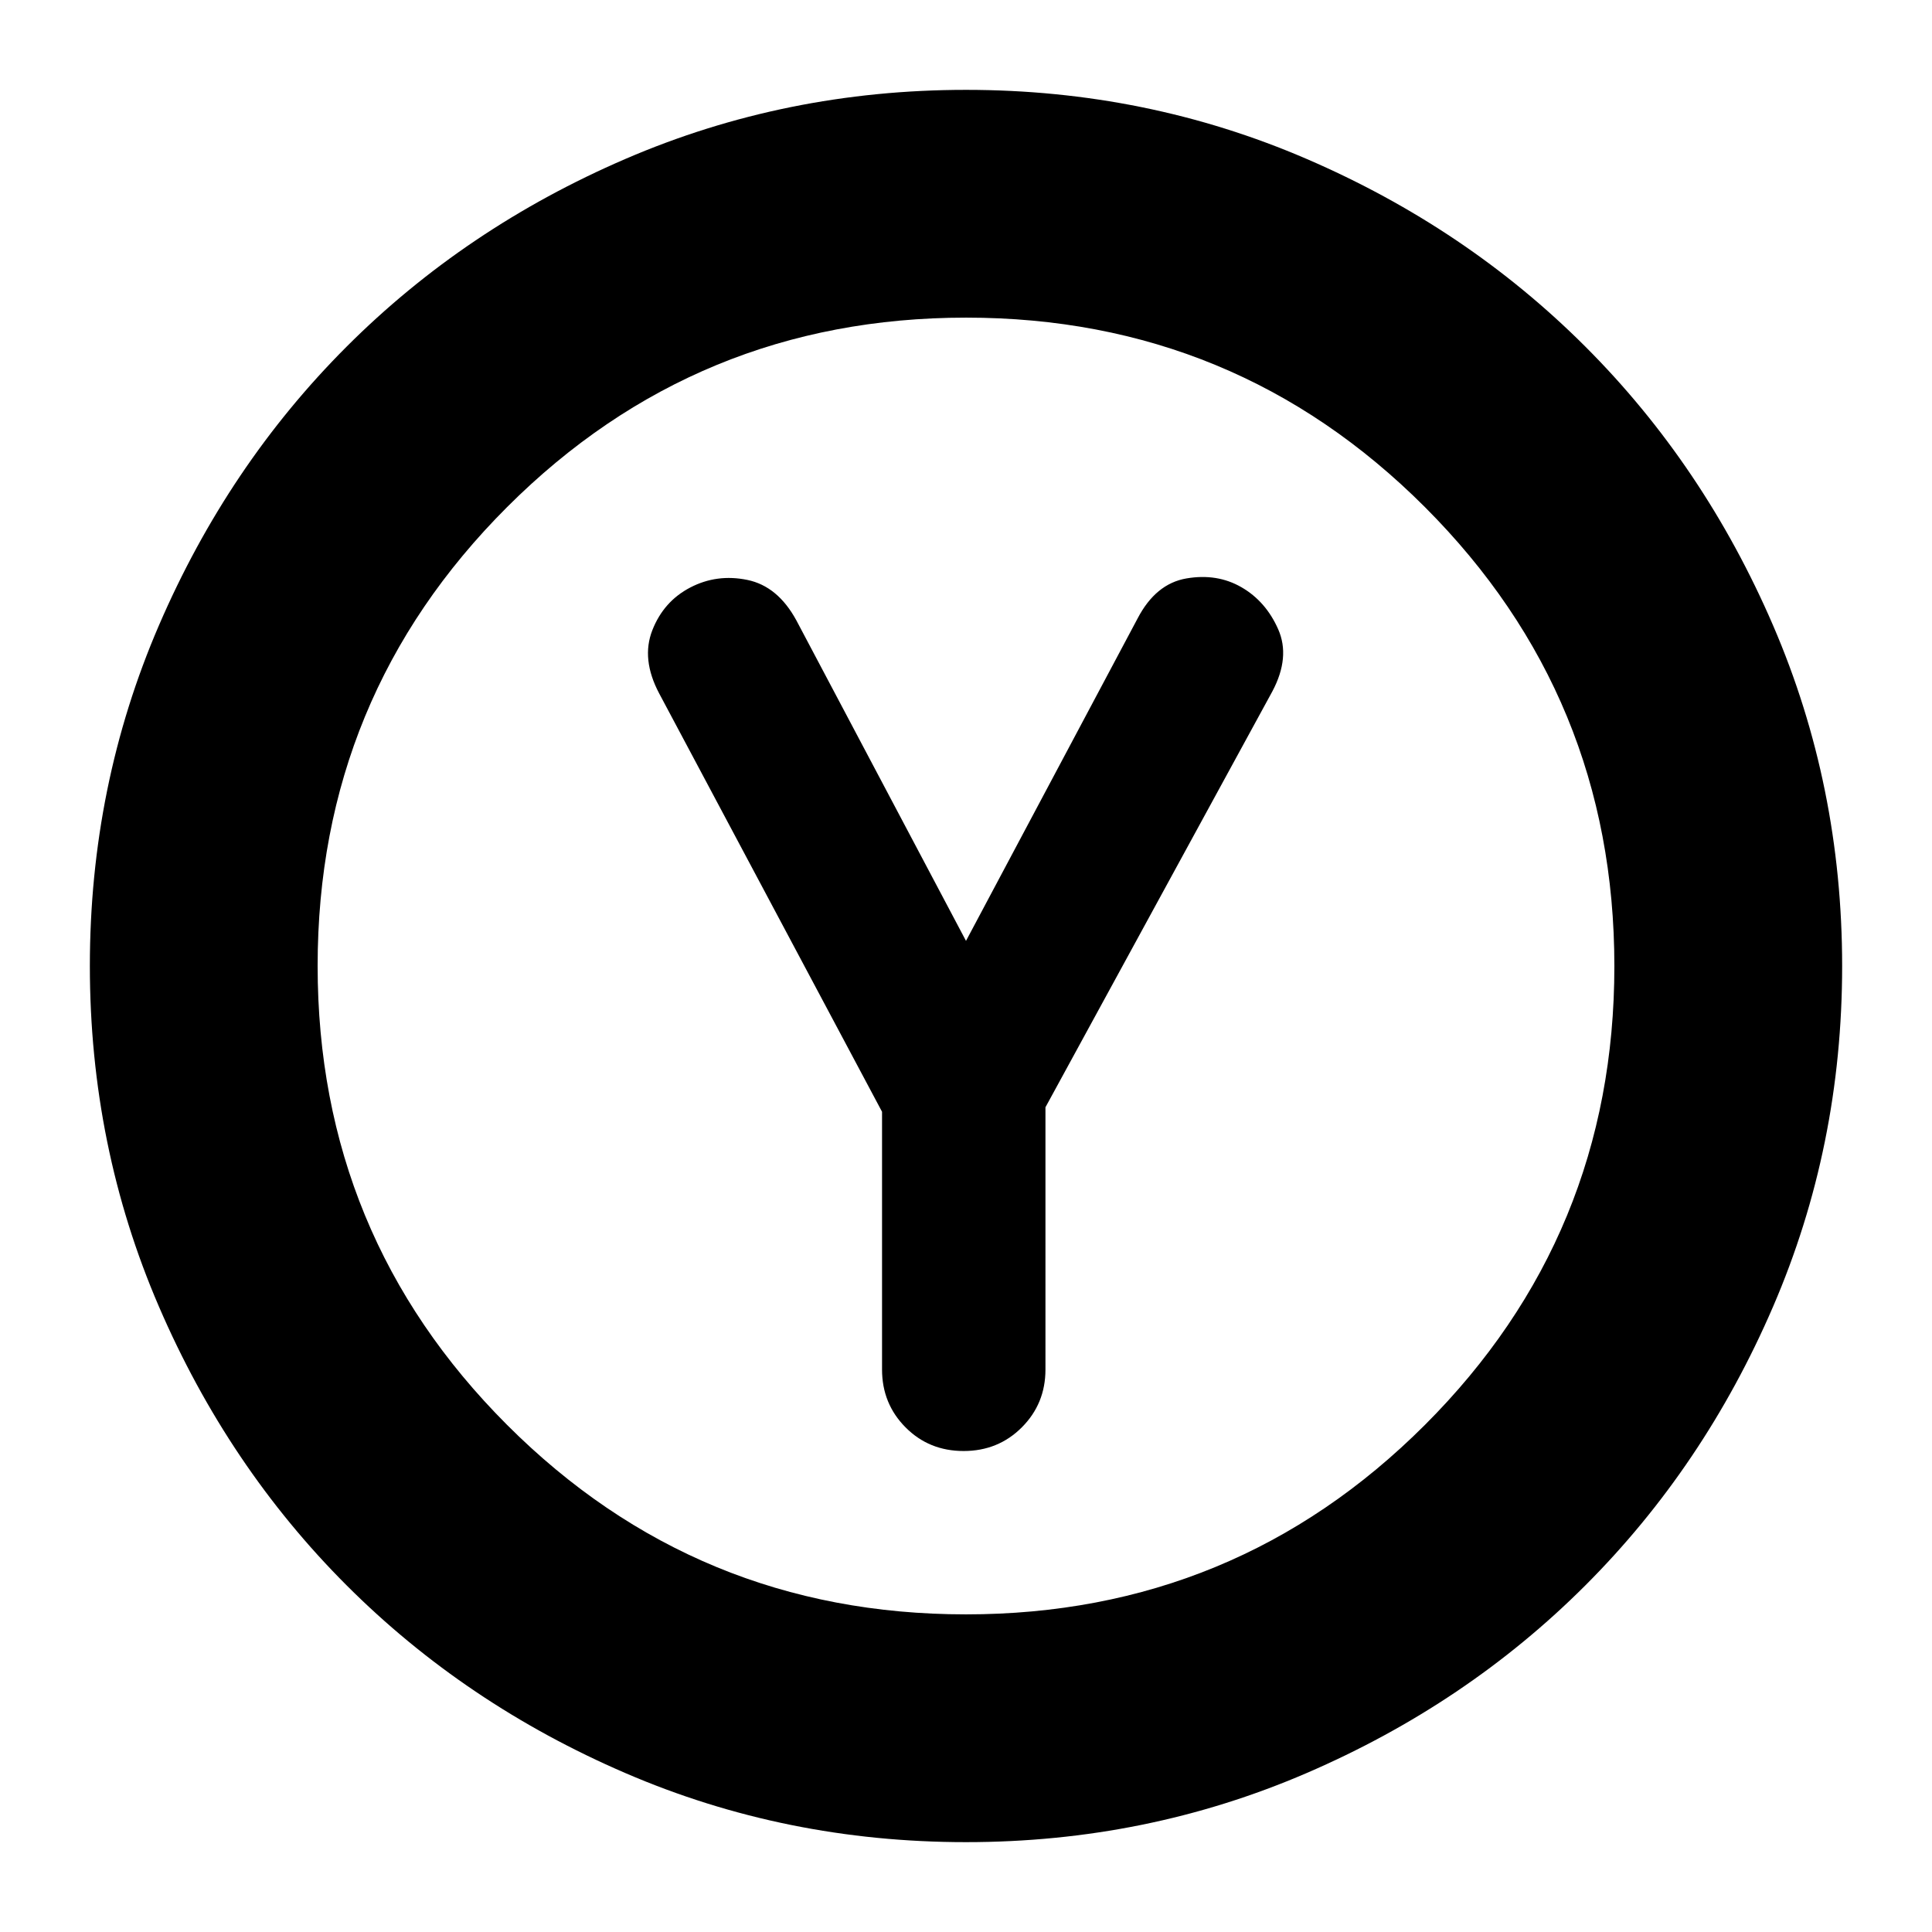 <svg xmlns="http://www.w3.org/2000/svg" height="24" viewBox="0 -960 960 960" width="24"><path d="M438.28-407.57v128.09q0 16.96 11.67 28.72Q461.62-239 478.81-239q17.19 0 28.93-11.76 11.74-11.76 11.74-28.72V-409.8l112.76-206.68q9-17 2.88-30.86t-18.24-20.86q-12.12-7-27.36-4.38t-24.24 19.86L480-492.48l-84.28-159.24q-9.24-17-24.36-20.12-15.12-3.12-28.36 3.76t-18.86 21.24q-5.62 14.36 3.38 31.36l110.76 207.91Zm41.7 362.92q-89.66 0-169.21-34.31-79.55-34.3-138.53-93.28-58.98-58.98-93.28-138.55-34.31-79.57-34.31-169.23t34.31-169.21q34.3-79.55 93.28-138.53 58.98-58.98 138.55-93.28 79.57-34.31 169.23-34.31t169.21 34.31q79.55 34.3 138.53 93.28 58.98 58.98 93.28 138.55 34.31 79.57 34.31 169.23t-34.31 169.21q-34.3 79.55-93.28 138.53-58.98 58.98-138.55 93.28-79.57 34.31-169.23 34.31Zm-.04-113.18q133.88 0 228.06-94.11 94.17-94.12 94.17-228T708.06-708q-94.12-94.17-228-94.17T252-708.06q-94.17 94.12-94.17 228T251.94-252q94.12 94.17 228 94.17ZM480-480Z"/></svg>
